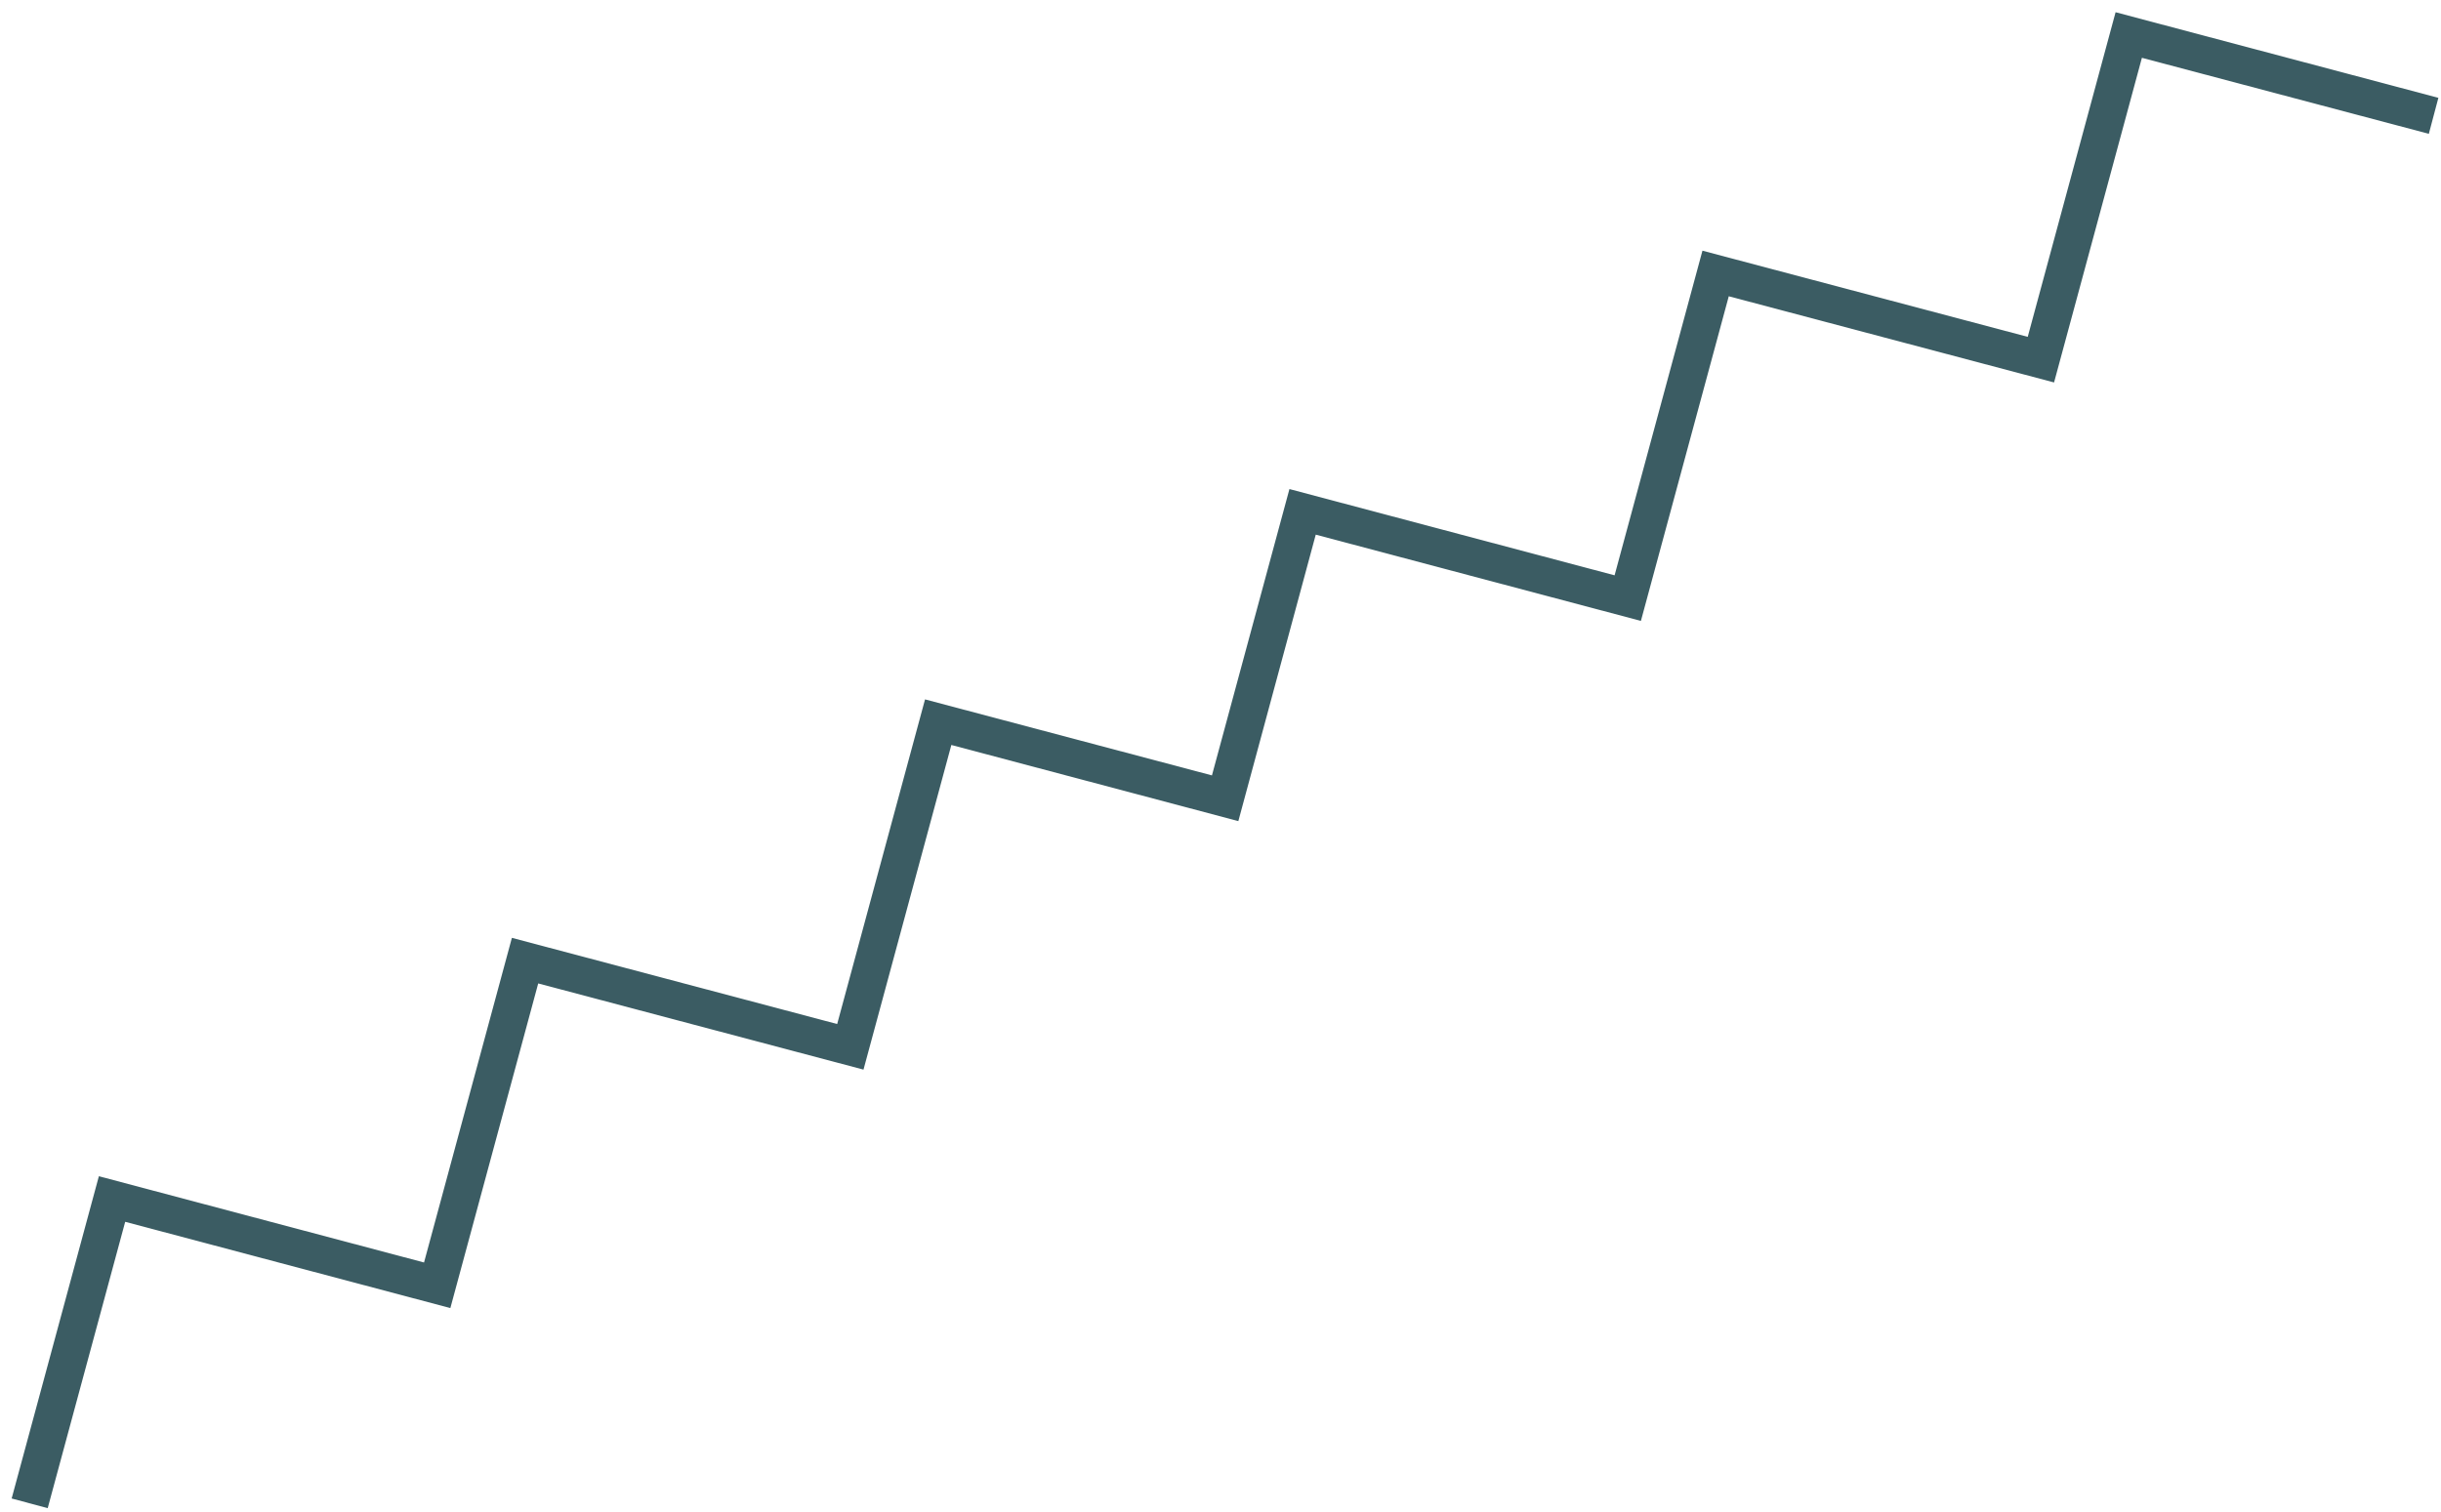 <svg width="184" height="114" viewBox="0 0 184 114" fill="none" xmlns="http://www.w3.org/2000/svg">
<path d="M159.471 0.922L152.848 25.399L128.329 18.902L121.706 43.38L97.196 36.876L91.355 58.466L69.728 52.735L63.105 77.213L38.586 70.715L31.963 95.193L7.453 88.689L0.878 112.988L3.596 113.716L9.437 92.126L33.947 98.63L40.57 74.152L65.089 80.65L71.712 56.172L93.345 61.913L99.18 40.313L123.69 46.817L130.313 22.339L154.833 28.837L161.455 4.359L183.083 10.09L183.802 7.377L159.471 0.922Z" fill="#3b5c63"/>
</svg>
